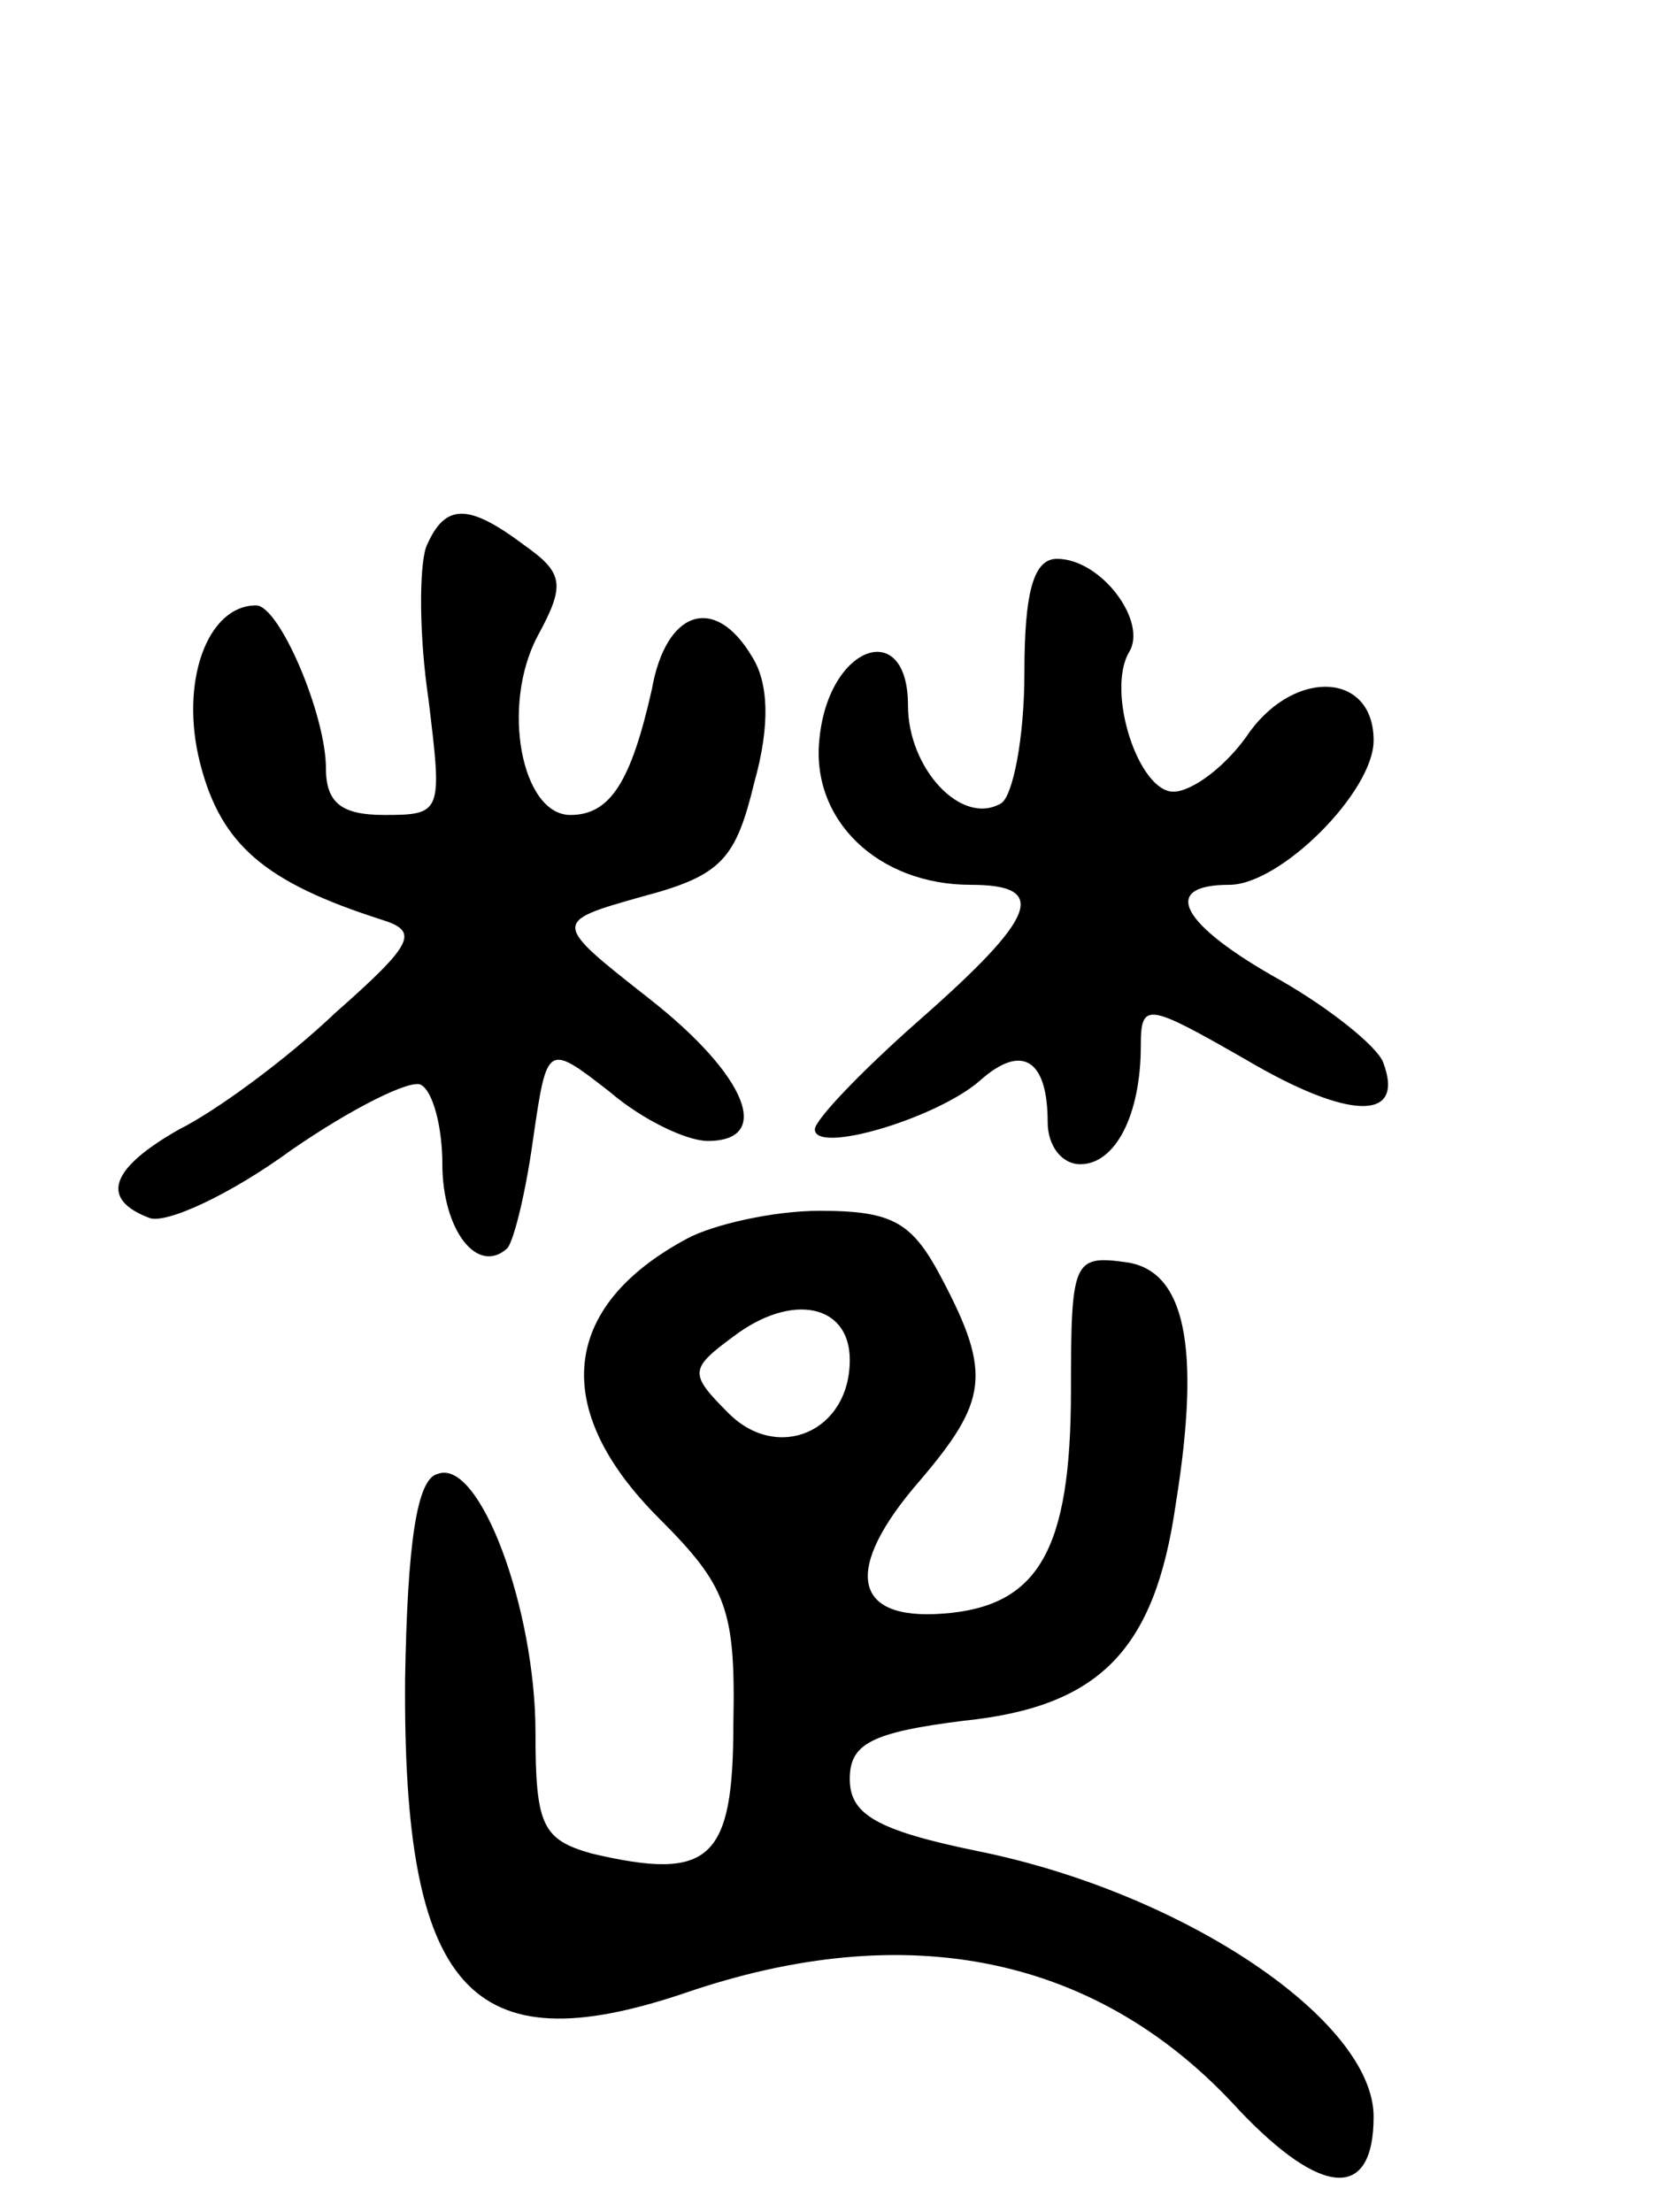 <svg version="1.0" xmlns="http://www.w3.org/2000/svg"
 width="71pt" height="95pt" viewBox="0 0 71 95"
 preserveAspectRatio="xMidYMid meet">
<g transform="translate(0,95) scale(0.1,-0.1)"
fill="#000000" stroke="none">
<path d="M183 715 c-3 -9 -3 -38 1 -65 6 -49 6 -50 -19 -50 -18 0 -25 5 -25
20 0 23 -20 70 -30 70 -21 0 -33 -33 -24 -68 9 -35 28 -51 78 -67 16 -5 14
-10 -20 -40 -21 -20 -51 -42 -67 -50 -30 -17 -34 -30 -13 -38 7 -3 35 10 61
29 26 18 52 31 56 28 5 -3 9 -18 9 -34 0 -28 15 -48 28 -36 3 4 8 25 11 47 6
41 6 41 33 20 14 -12 33 -21 42 -21 28 0 17 28 -25 61 -42 33 -42 33 -3 44 34
9 40 16 48 49 7 25 6 43 -1 54 -16 27 -37 20 -43 -14 -9 -40 -18 -54 -35 -54
-21 0 -30 47 -14 77 12 22 11 27 -6 39 -24 18 -34 18 -42 -1z"/>
<path d="M440 661 c0 -28 -5 -53 -10 -56 -17 -10 -40 15 -40 42 0 38 -34 26
-38 -14 -4 -35 25 -63 65 -63 34 0 28 -14 -22 -58 -25 -22 -45 -43 -45 -47 0
-11 53 5 71 21 18 16 29 9 29 -18 0 -10 6 -18 14 -18 15 0 26 21 26 51 0 19 3
18 45 -6 44 -26 69 -27 59 -1 -3 7 -23 23 -44 35 -43 24 -52 41 -22 41 22 0
62 40 62 62 0 29 -33 31 -53 4 -10 -15 -25 -26 -33 -26 -15 0 -29 43 -19 60 8
13 -12 40 -31 40 -10 0 -14 -14 -14 -49z"/>
<path d="M295 418 c-54 -29 -59 -73 -12 -120 29 -29 33 -39 32 -88 0 -59 -10
-68 -61 -56 -21 6 -24 12 -24 52 0 53 -24 118 -42 111 -9 -2 -13 -30 -14 -88
-1 -134 28 -166 120 -135 96 33 178 16 238 -50 36 -38 58 -39 58 -3 0 41 -81
96 -170 114 -44 9 -55 16 -55 31 0 15 9 20 49 25 58 6 82 30 91 93 11 68 4
101 -22 104 -22 3 -23 0 -23 -55 0 -69 -14 -93 -55 -96 -39 -3 -43 19 -10 57
29 34 31 46 10 86 -13 25 -21 30 -53 30 -20 0 -46 -6 -57 -12z m70 -52 c0 -31
-31 -44 -52 -23 -17 17 -17 19 2 33 25 19 50 14 50 -10z"/>
</g>
</svg>
